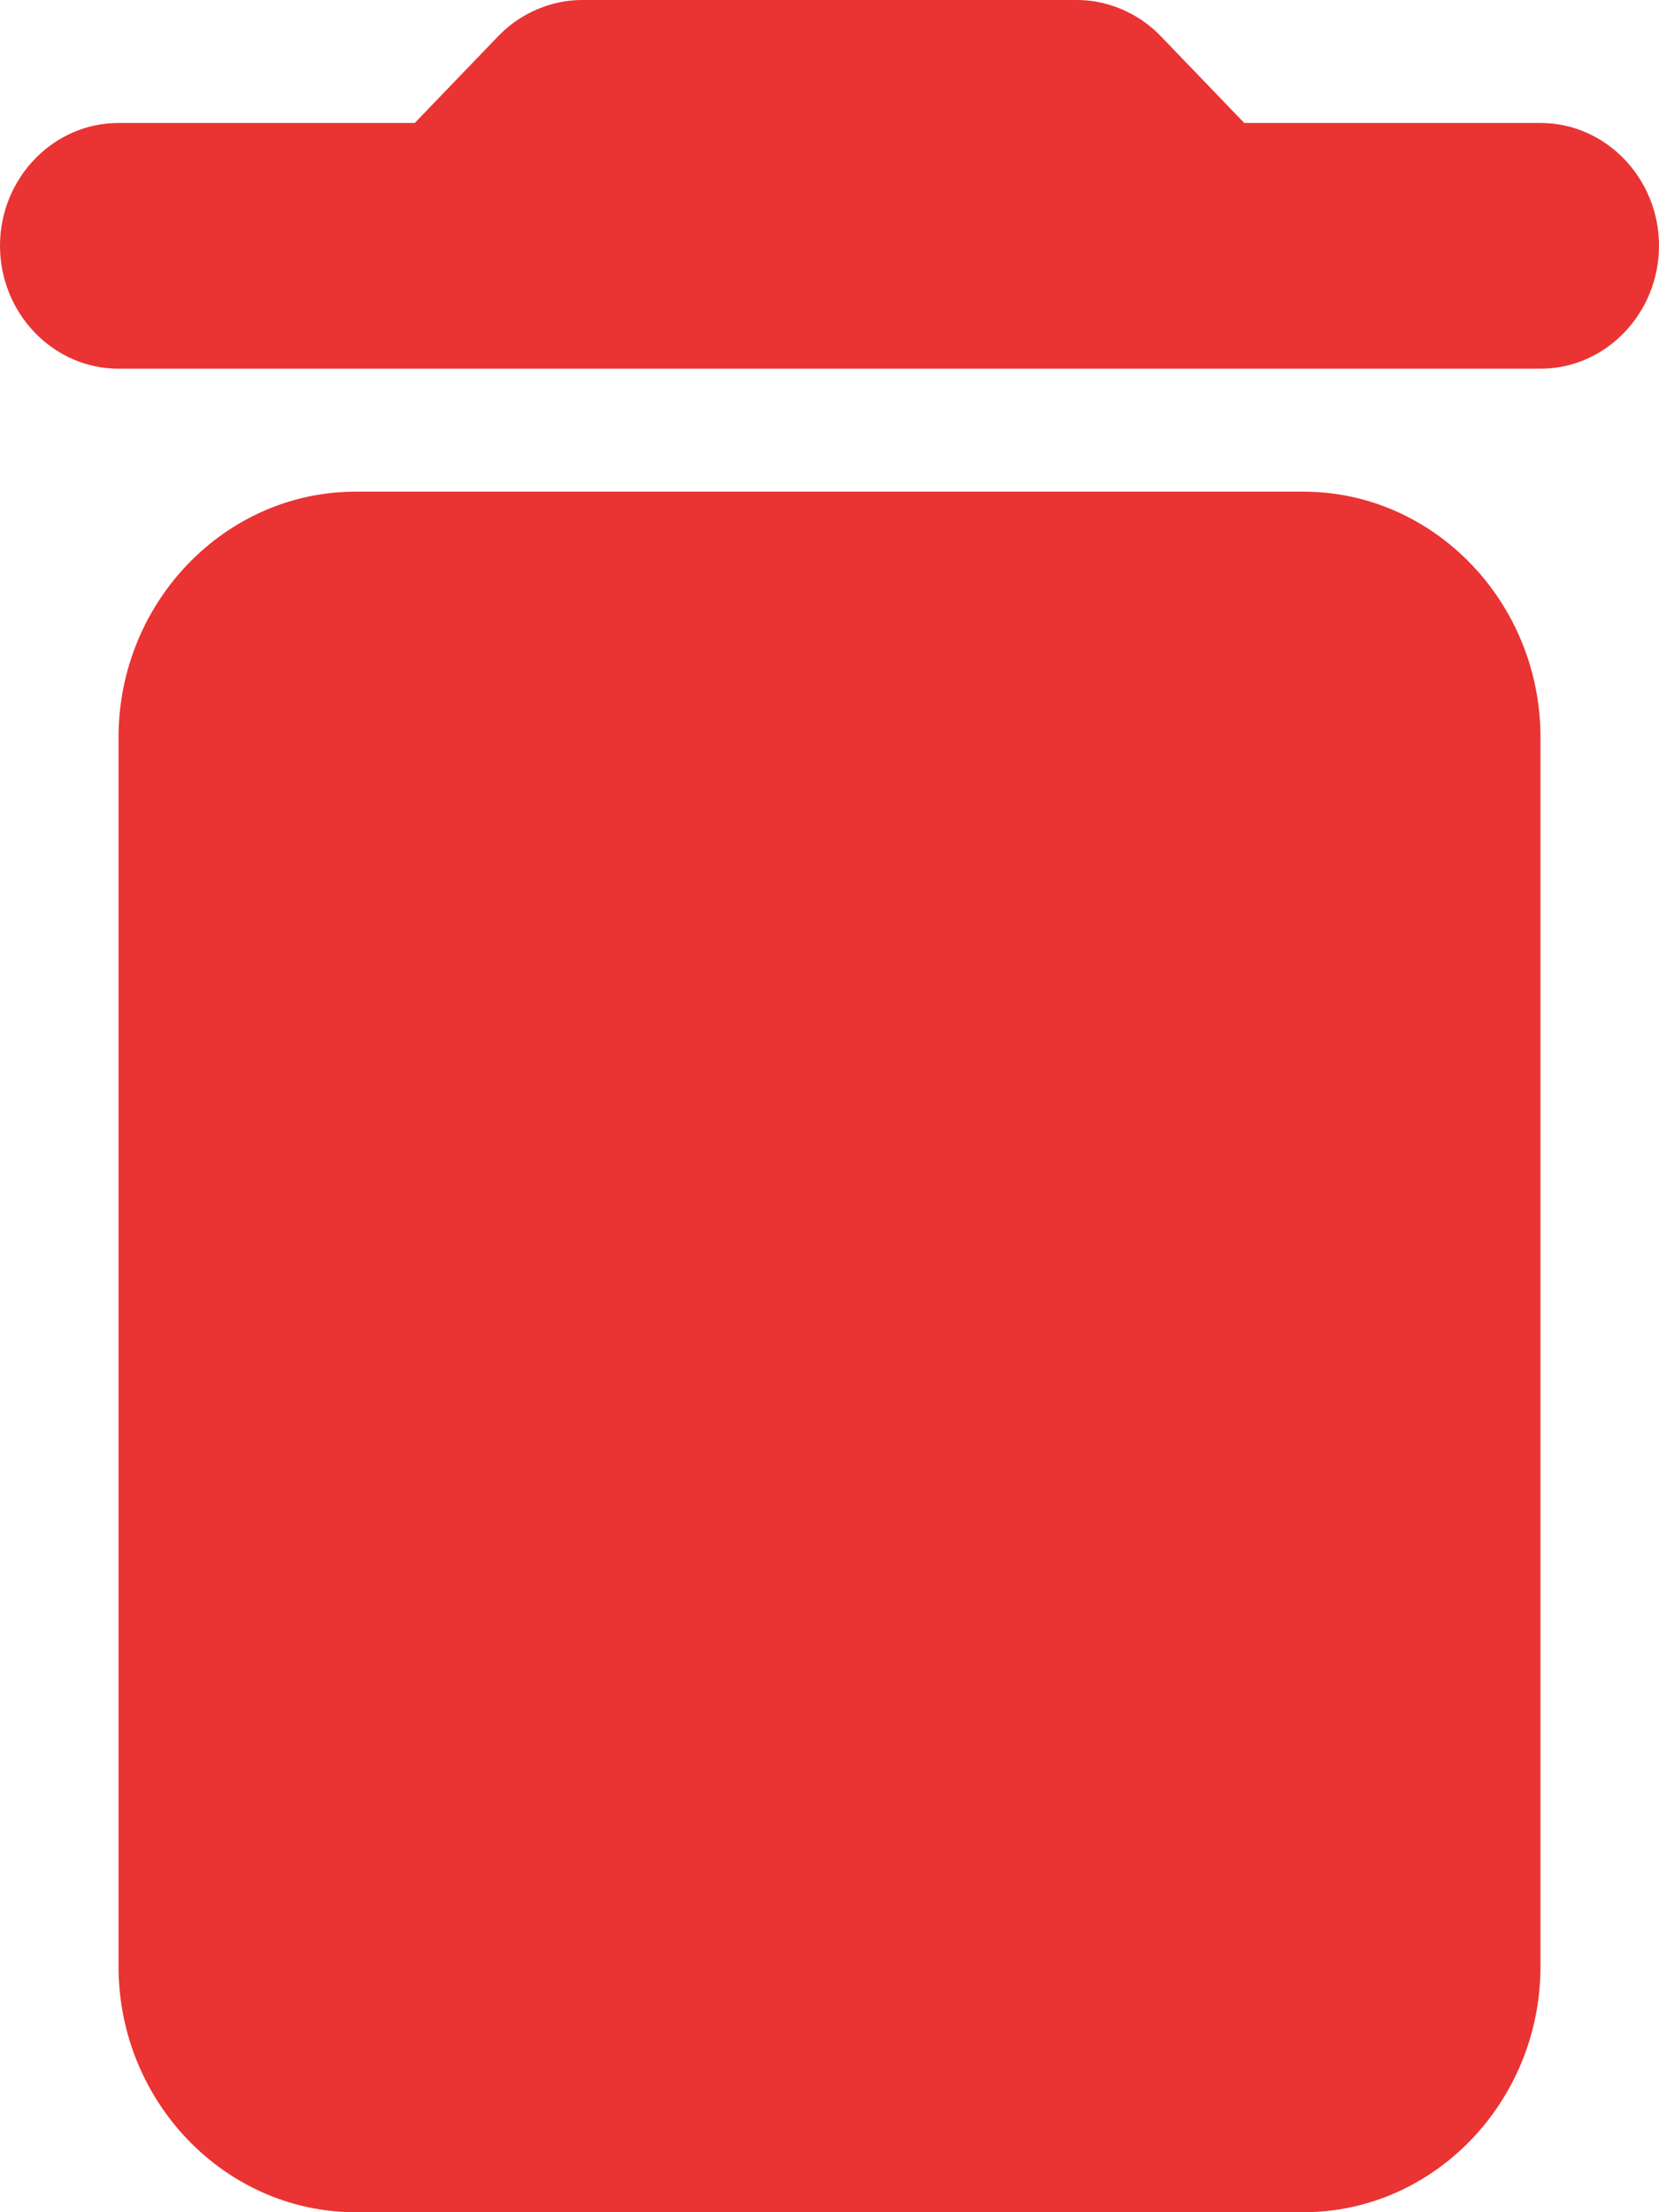 <svg width="9" height="12" viewBox="0 0 9 12" fill="none" xmlns="http://www.w3.org/2000/svg">
<path d="M0.643 10.667C0.643 11.4 1.221 12 1.929 12H7.071C7.779 12 8.357 11.4 8.357 10.667V4C8.357 3.267 7.779 2.667 7.071 2.667H1.929C1.221 2.667 0.643 3.267 0.643 4V10.667ZM8.357 0.667H6.75L6.294 0.193C6.178 0.073 6.011 0 5.844 0H3.156C2.989 0 2.822 0.073 2.706 0.193L2.25 0.667H0.643C0.289 0.667 0 0.967 0 1.333C0 1.7 0.289 2 0.643 2H8.357C8.711 2 9 1.7 9 1.333C9 0.967 8.711 0.667 8.357 0.667Z" fill="#EA3333"/>
</svg>
